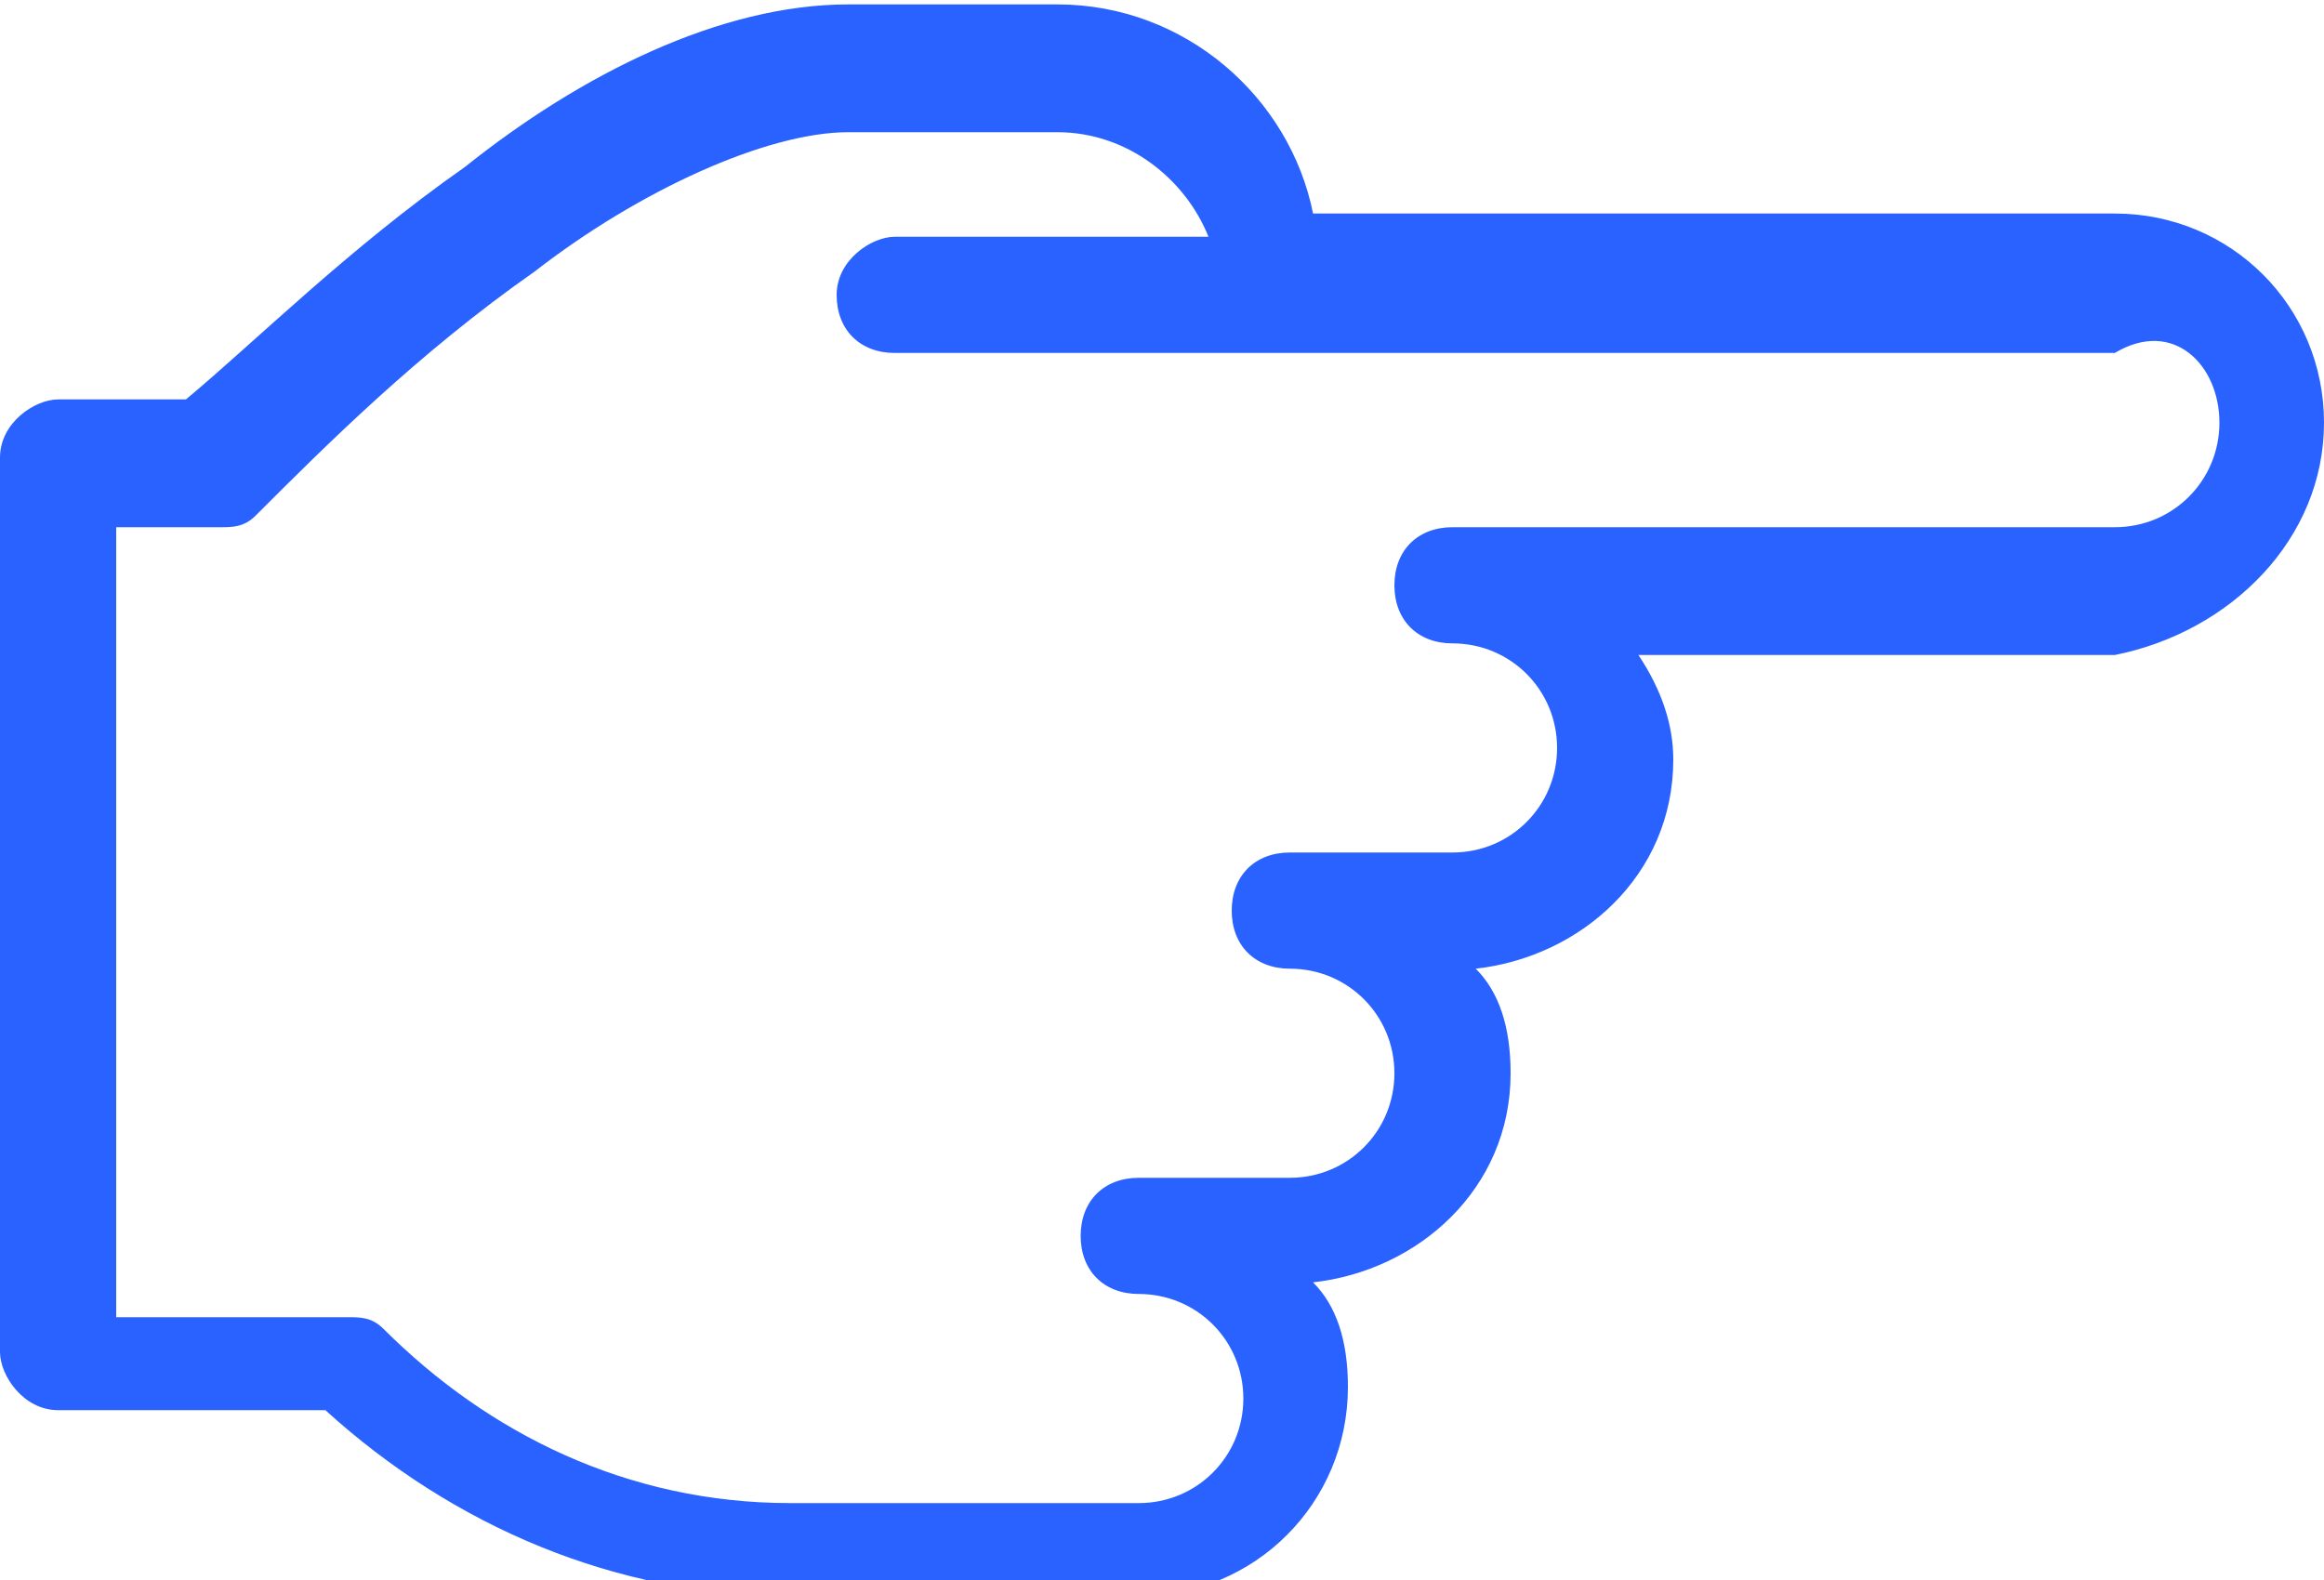 <?xml version="1.0" encoding="utf-8"?>
<!-- Generator: Adobe Illustrator 21.1.0, SVG Export Plug-In . SVG Version: 6.00 Build 0)  -->
<svg version="1.1"
	 id="Layer_1" xmlns:cc="http://creativecommons.org/ns#" xmlns:dc="http://purl.org/dc/elements/1.1/" xmlns:inkscape="http://www.inkscape.org/namespaces/inkscape" xmlns:rdf="http://www.w3.org/1999/02/22-rdf-syntax-ns#" xmlns:sodipodi="http://sodipodi.sourceforge.net/DTD/sodipodi-0.dtd" xmlns:svg="http://www.w3.org/2000/svg"
	 xmlns="http://www.w3.org/2000/svg" xmlns:xlink="http://www.w3.org/1999/xlink" x="0px" y="0px" width="20px" height="13.6px"
	 viewBox="0 0 20 13.6" enable-background="new 0 0 20 13.6" xml:space="preserve">
<g transform="translate(0,-952.362)">
	<path fill="#2962FF" d="M20,956c0-1-0.8-1.8-1.8-1.8h-6.9c-0.2-1-1.1-1.8-2.2-1.8H7.3c-1.1,0-2.3,0.6-3.3,1.4c-1,0.7-1.8,1.5-2.4,2
		H0.5c-0.2,0-0.5,0.2-0.5,0.5v7.7c0,0.2,0.2,0.5,0.5,0.5h2.3c1.1,1,2.5,1.6,4,1.6h3c1,0,1.8-0.8,1.8-1.8c0-0.4-0.1-0.7-0.3-0.9
		c0.9-0.1,1.7-0.8,1.7-1.8c0-0.4-0.1-0.7-0.3-0.9c0.9-0.1,1.7-0.8,1.7-1.8c0-0.3-0.1-0.6-0.3-0.9h4.1C19.2,957.8,20,957,20,956z
		 M19.1,956c0,0.5-0.4,0.9-0.9,0.9h-5.7c-0.3,0-0.5,0.2-0.5,0.5s0.2,0.5,0.5,0.5c0.5,0,0.9,0.4,0.9,0.9c0,0.5-0.4,0.9-0.9,0.9h-1.4
		c-0.3,0-0.5,0.2-0.5,0.5s0.2,0.5,0.5,0.5c0.5,0,0.9,0.4,0.9,0.9c0,0.5-0.4,0.9-0.9,0.9H9.8c-0.3,0-0.5,0.2-0.5,0.5s0.2,0.5,0.5,0.5
		c0.5,0,0.9,0.4,0.9,0.9s-0.4,0.9-0.9,0.9h-3c-1.4,0-2.6-0.6-3.5-1.5c-0.1-0.1-0.2-0.1-0.3-0.1h-2v-6.8h0.9c0.1,0,0.2,0,0.3-0.1
		c0.6-0.6,1.4-1.4,2.4-2.1c0.9-0.7,2-1.2,2.7-1.2h1.8c0.6,0,1.1,0.4,1.3,0.9H7.7c-0.2,0-0.5,0.2-0.5,0.5s0.2,0.5,0.5,0.5h10.5
		C18.7,955.1,19.1,955.5,19.1,956z"/>
</g>
</svg>
